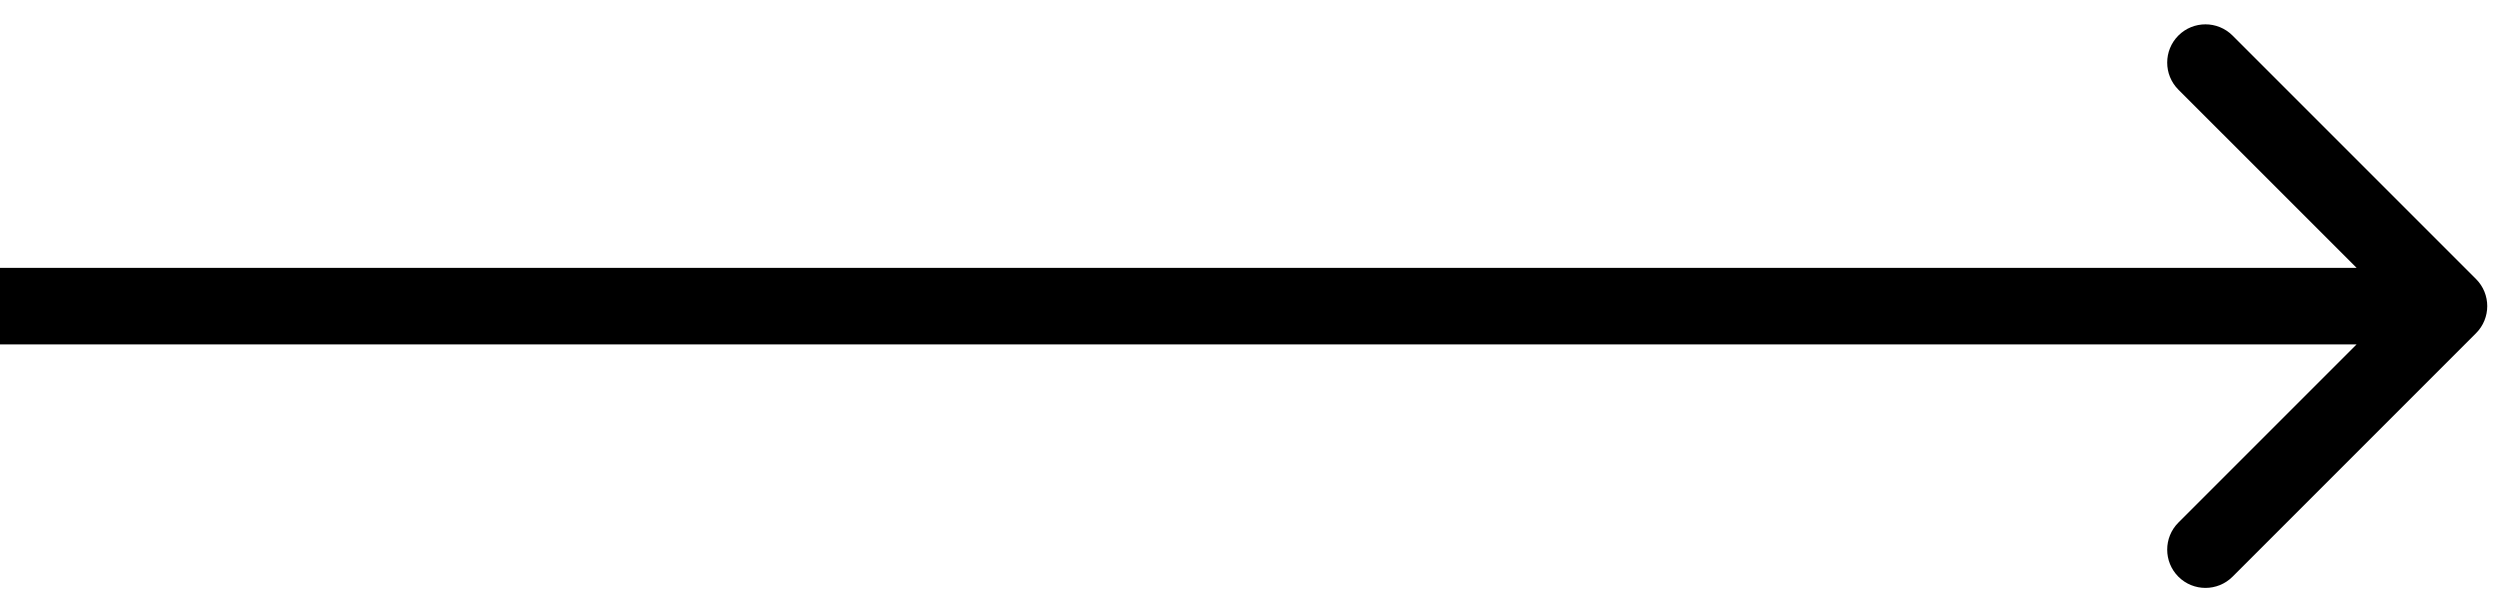 <svg viewBox="0 0 98 24" fill="none" xmlns="http://www.w3.org/2000/svg">
<path d="M97.061 13.061C97.646 12.475 97.646 11.525 97.061 10.939L87.515 1.393C86.929 0.808 85.979 0.808 85.393 1.393C84.808 1.979 84.808 2.929 85.393 3.515L93.879 12L85.393 20.485C84.808 21.071 84.808 22.021 85.393 22.607C85.979 23.192 86.929 23.192 87.515 22.607L97.061 13.061ZM0 13.5H96V10.5H0V13.5Z" fill="black"/>
</svg>
